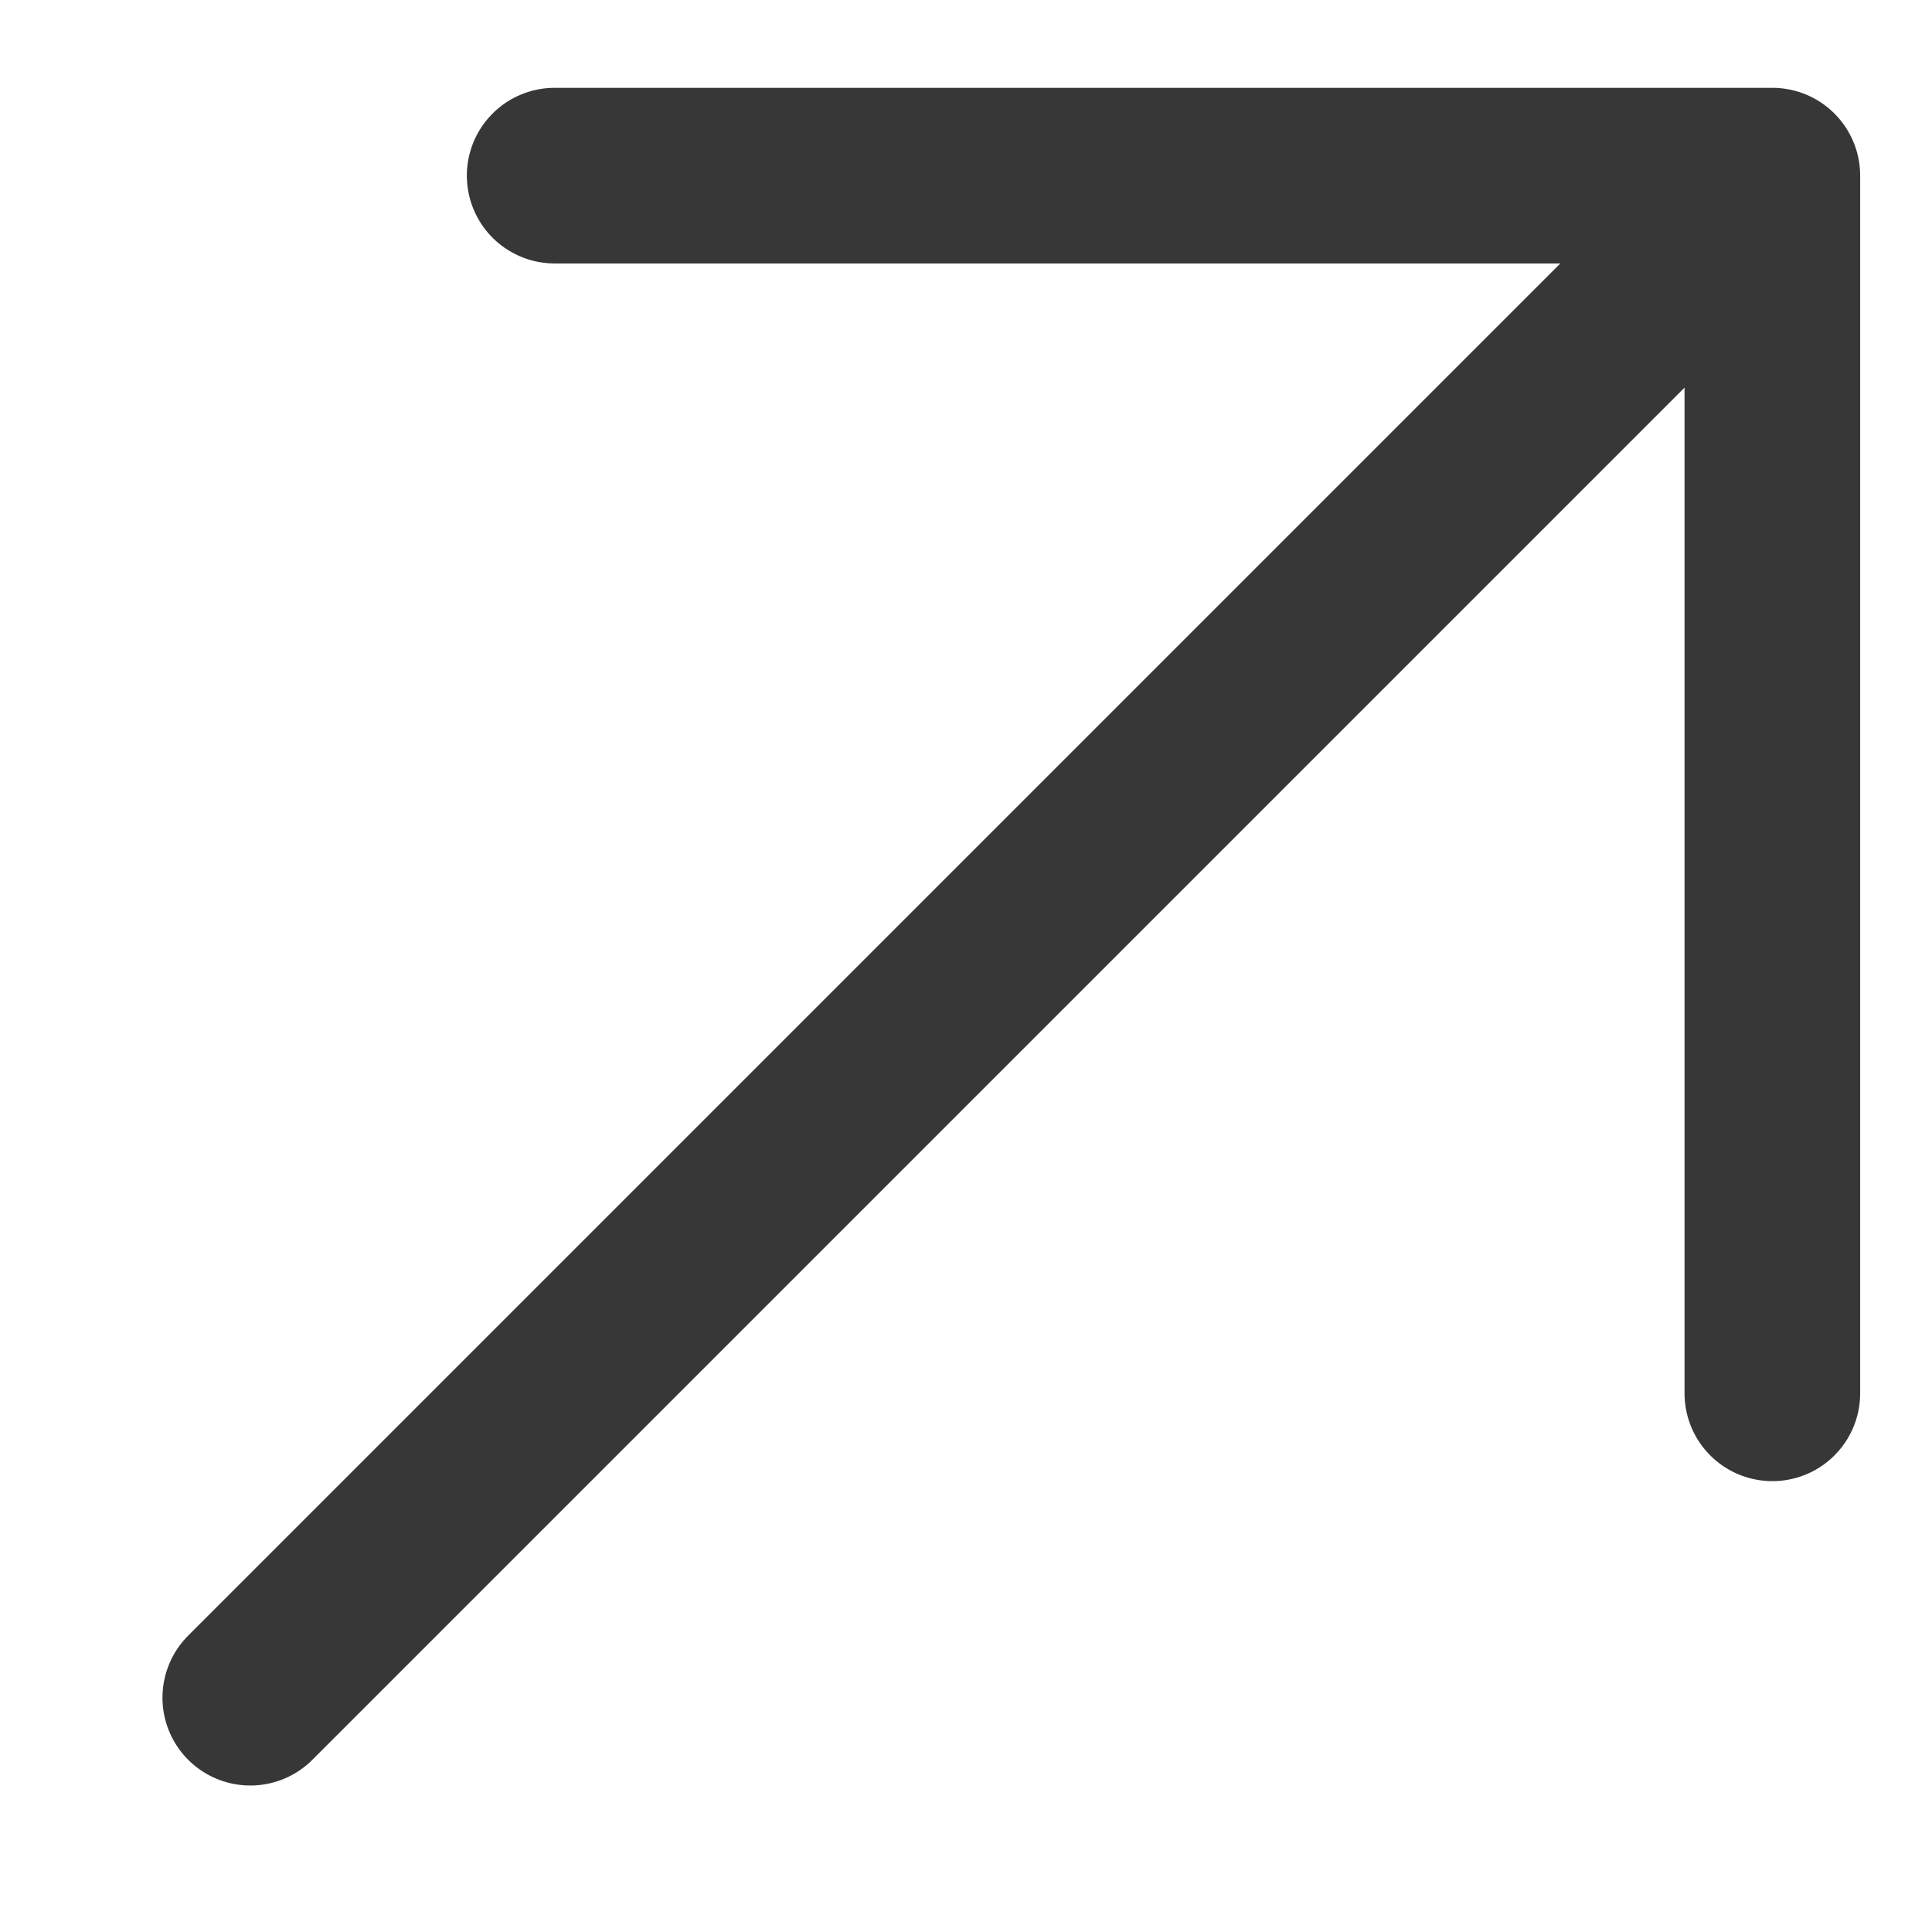 <svg width="11" height="11" viewBox="0 0 11 11" fill="none" xmlns="http://www.w3.org/2000/svg">
<path d="M3.158 1L10.091 1M10.091 1V7.933M10.091 1L1.425 9.666" stroke="#373737" stroke-linecap="round" stroke-linejoin="round"/>
</svg>

